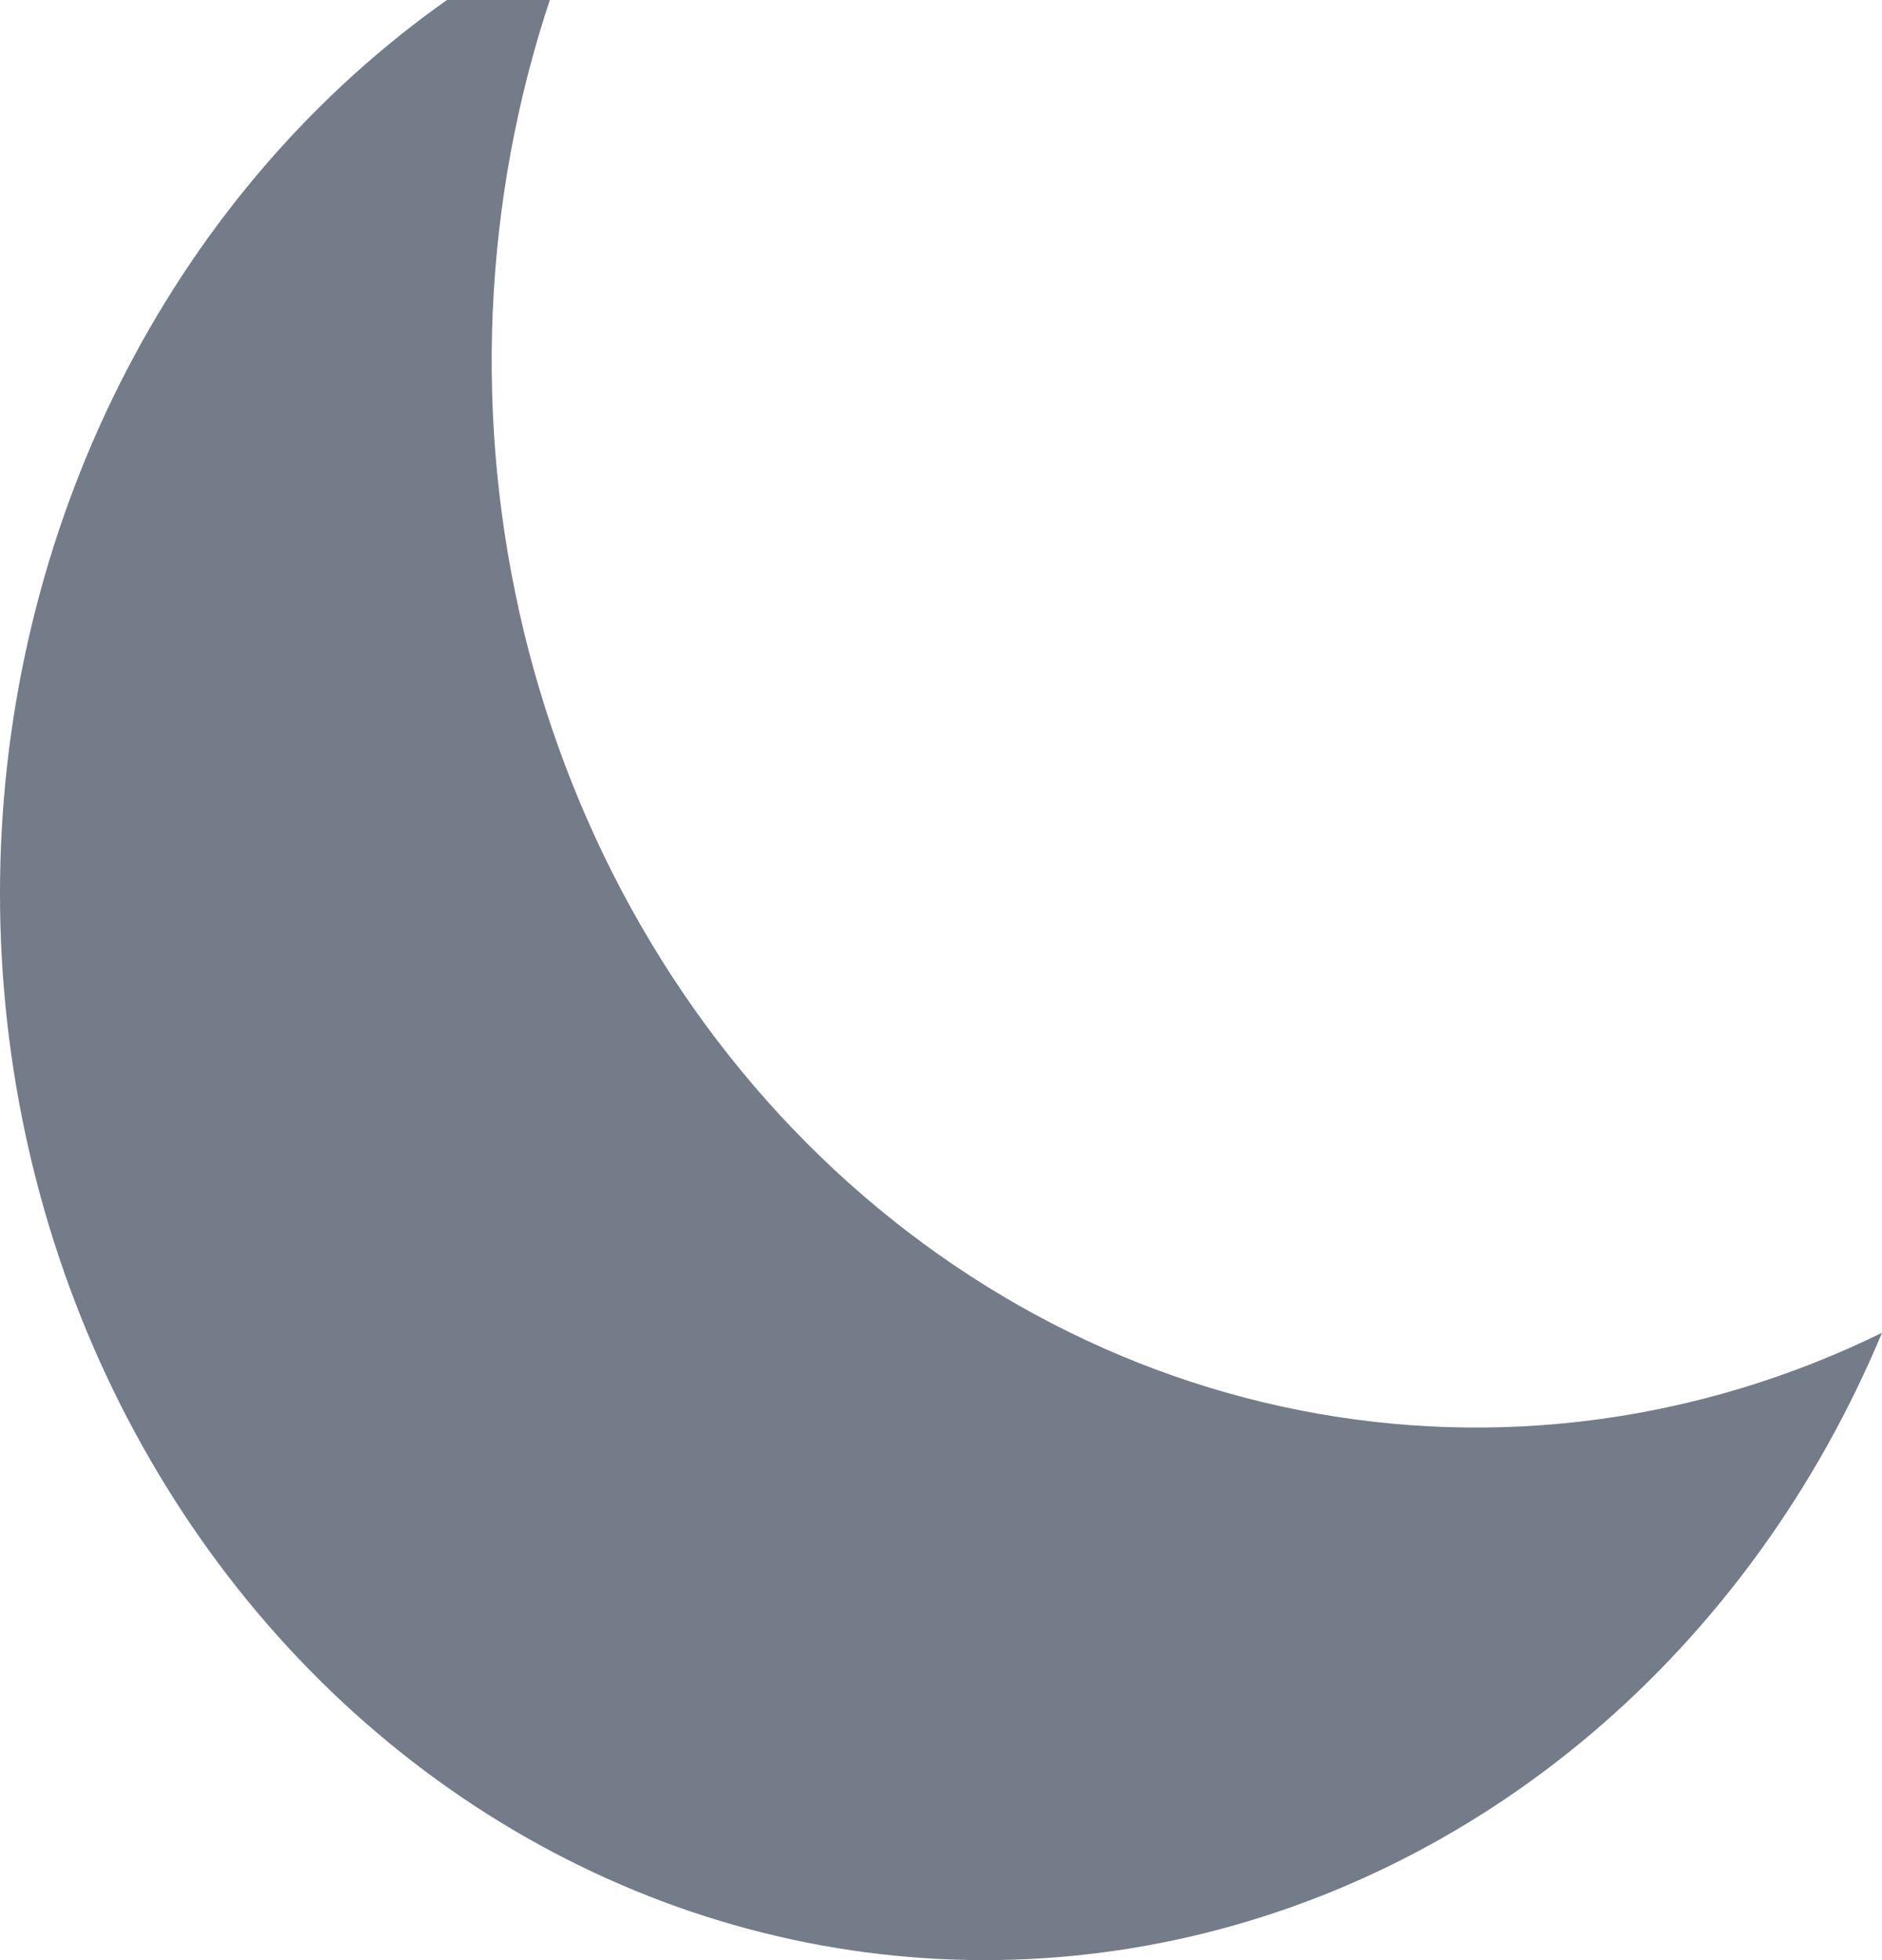 <svg width="24" height="25" viewBox="0 0 24 25" fill="none" xmlns="http://www.w3.org/2000/svg">
<path d="M24 16.999C21.675 18.138 19.084 18.483 16.574 17.987C14.063 17.491 11.752 16.178 9.947 14.224C8.143 12.269 6.931 9.765 6.474 7.045C6.016 4.325 6.334 1.519 7.386 -1C5.535 -0.094 3.914 1.285 2.663 3.019C1.413 4.753 0.569 6.79 0.204 8.955C-0.161 11.12 -0.035 13.348 0.57 15.449C1.175 17.549 2.242 19.46 3.678 21.016C5.114 22.572 6.878 23.727 8.817 24.383C10.756 25.038 12.813 25.174 14.811 24.779C16.809 24.384 18.689 23.47 20.29 22.115C21.89 20.759 23.163 19.004 24 16.999Z" fill="#737C88"/>
</svg>
